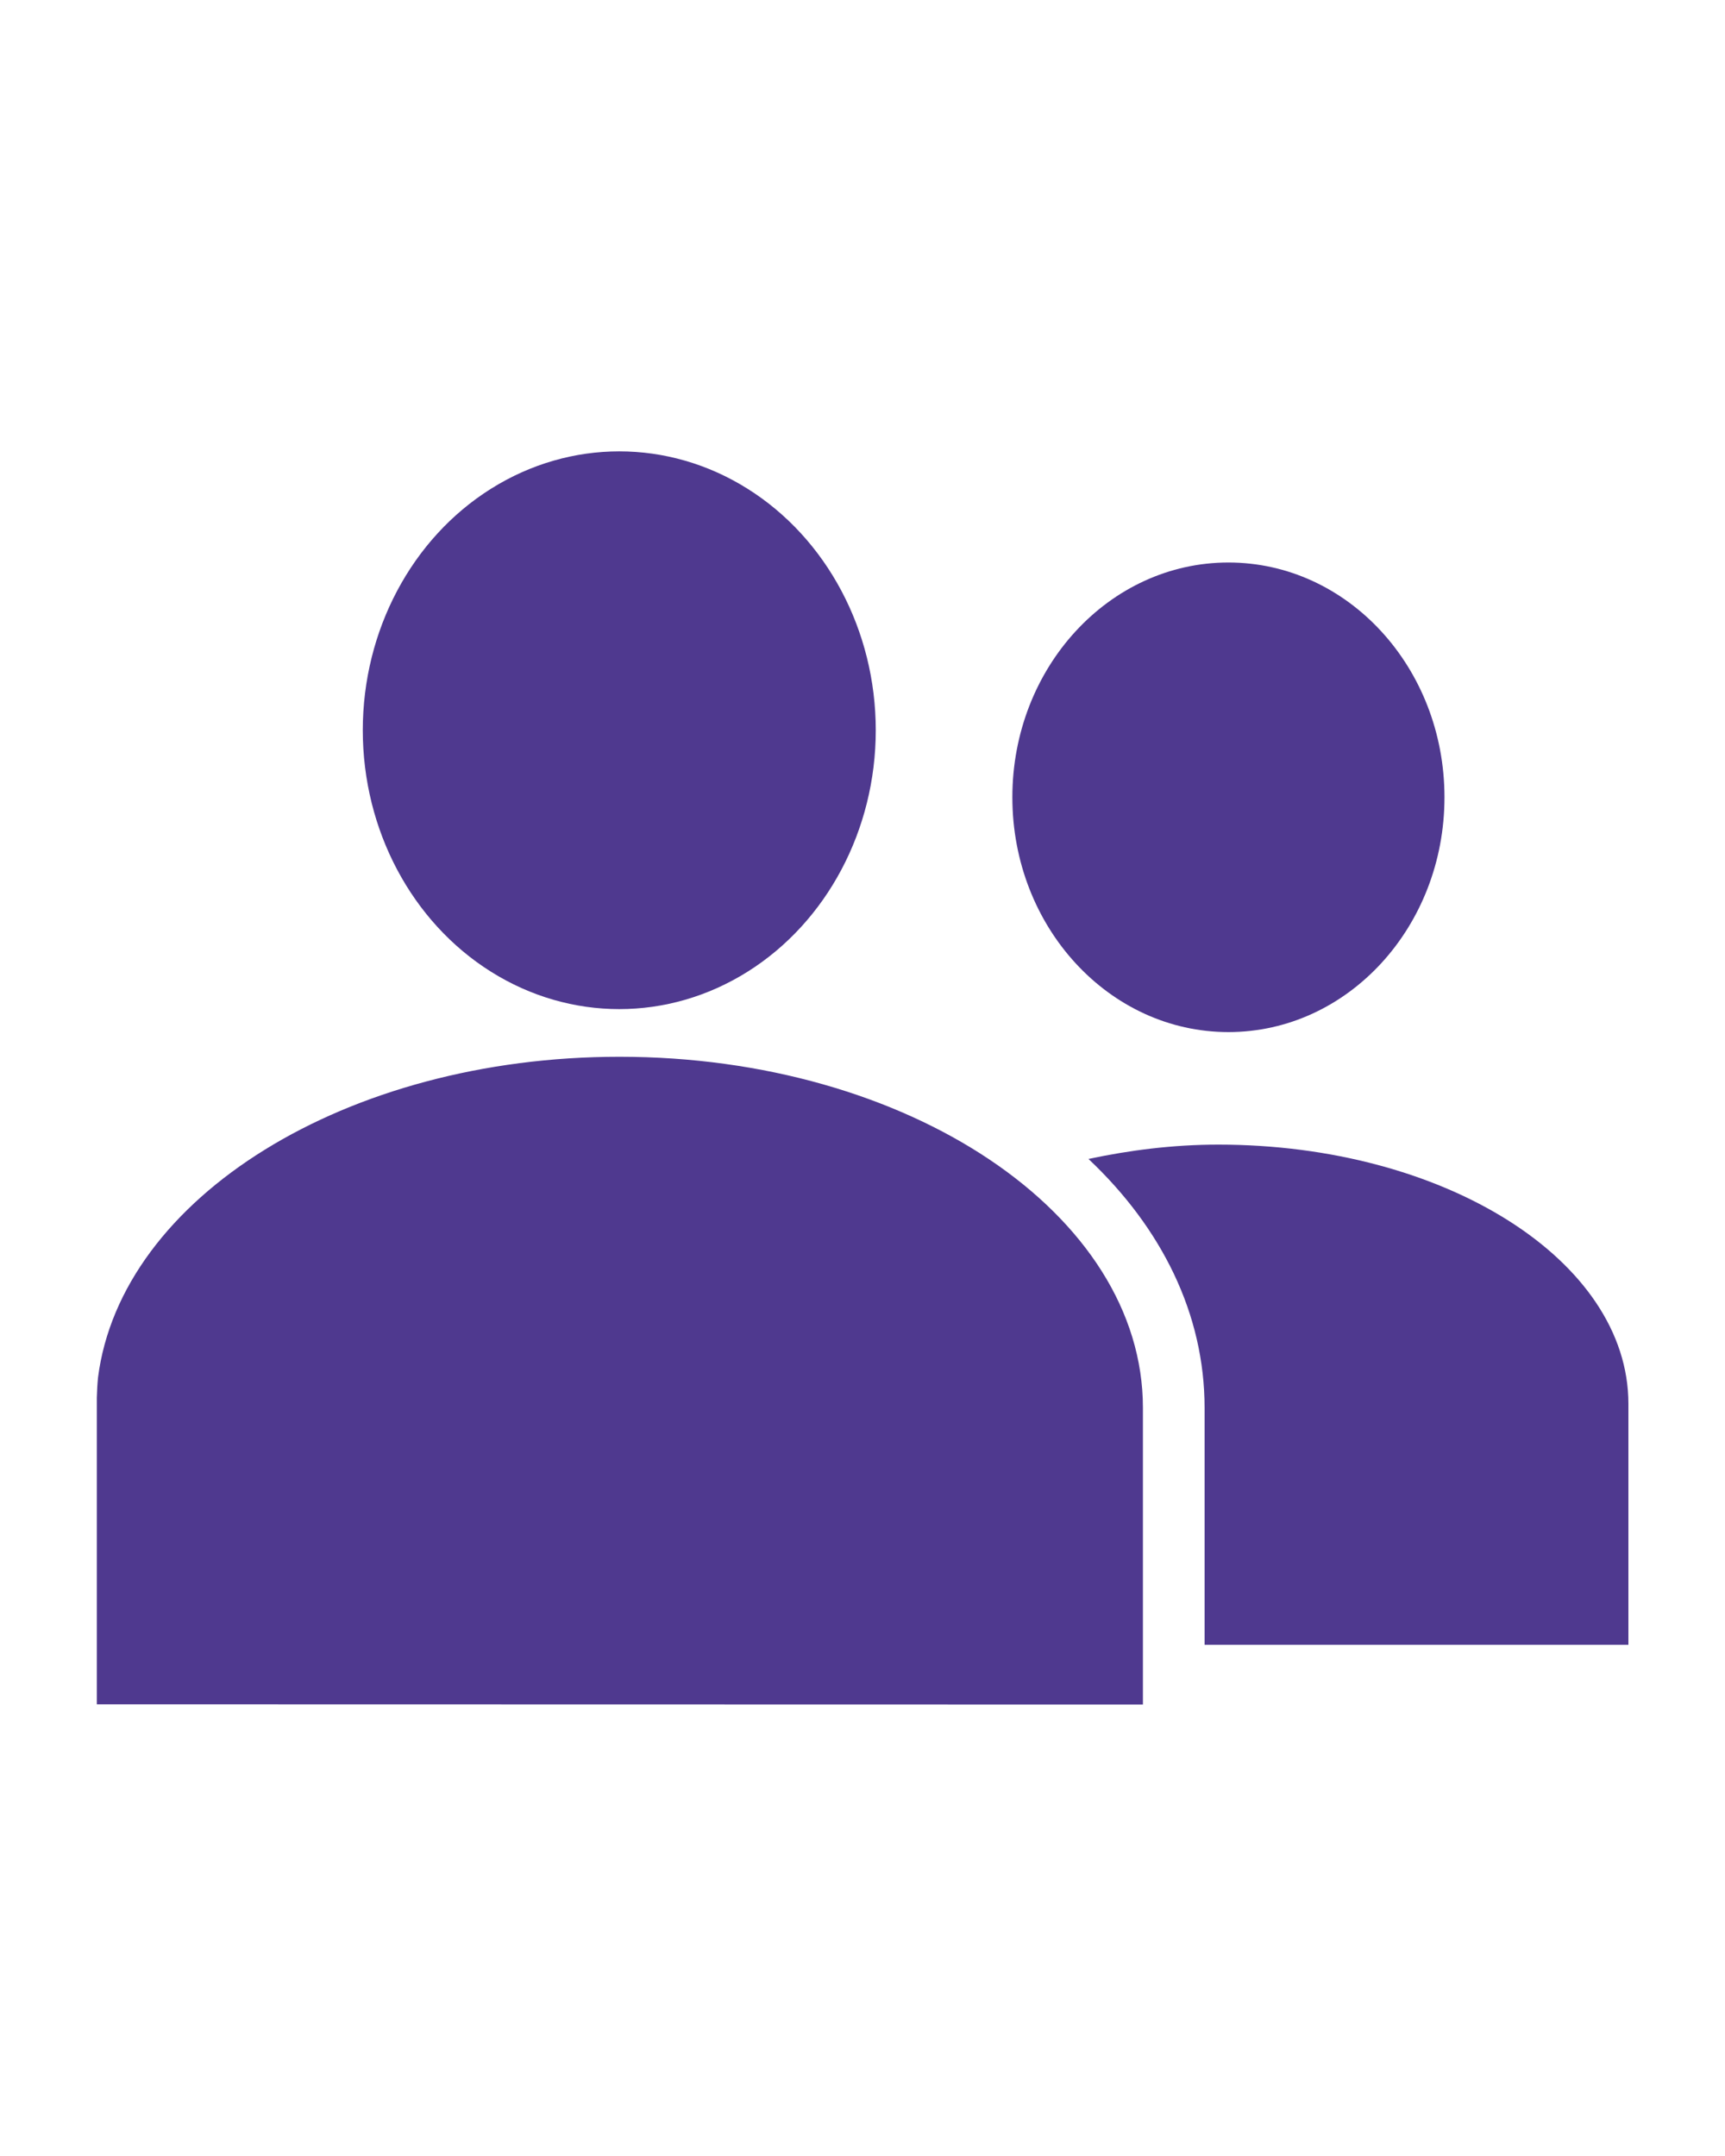 <?xml version="1.0" encoding="utf-8"?>
<!-- Generator: Adobe Illustrator 15.0.0, SVG Export Plug-In . SVG Version: 6.00 Build 0)  -->
<!DOCTYPE svg PUBLIC "-//W3C//DTD SVG 1.1//EN" "http://www.w3.org/Graphics/SVG/1.1/DTD/svg11.dtd">
<svg version="1.1" xmlns="http://www.w3.org/2000/svg" xmlns:xlink="http://www.w3.org/1999/xlink" x="0px" y="0px" width="16px"
	 height="20px" viewBox="0 0 16 20" enable-background="new 0 0 16 20" xml:space="preserve">
<g id="Layer_1" display="none">
	<g display="inline">
		<g>
			<path fill="#4F398F" d="M14.269,6.485l-0.155,0.896c-0.04,0.23-0.133,0.399-0.279,0.507c-0.147,0.108-0.372,0.161-0.675,0.161
				h-1.646l-0.775,3.89h2.135c0.231,0,0.396,0.066,0.496,0.197s0.125,0.36,0.078,0.686l-0.107,0.68h-2.828l-1.002,5.047H8.542
				c-0.104,0-0.199-0.023-0.286-0.072c-0.087-0.047-0.162-0.109-0.221-0.189c-0.06-0.08-0.102-0.176-0.125-0.287
				c-0.024-0.112-0.024-0.234,0-0.369l0.847-4.129H5.811l-0.848,4.235c-0.047,0.295-0.163,0.503-0.346,0.628
				c-0.182,0.122-0.389,0.184-0.621,0.184H3.042l1.015-5.047H2.315c-0.223,0-0.385-0.066-0.484-0.196
				c-0.1-0.132-0.125-0.361-0.078-0.687l0.095-0.68h2.435l0.775-3.89H2.291l0.155-0.882c0.04-0.23,0.133-0.401,0.28-0.515
				c0.147-0.11,0.372-0.167,0.675-0.167h1.885l0.859-4.27C6.192,1.978,6.302,1.79,6.473,1.655c0.17-0.138,0.375-0.203,0.614-0.203
				h0.954L7.04,6.485h2.947l1.002-5.033h0.942c0.23,0,0.412,0.076,0.543,0.226c0.131,0.152,0.178,0.344,0.137,0.573l-0.871,4.234
				H14.269z M9.759,8.049H6.812l-0.775,3.89h2.947L9.759,8.049z"/>
		</g>
	</g>
</g>
<g id="Layer_2">
	<g>
		<g>
			<ellipse fill="#4F398F" cx="11.394" cy="7.396" rx="2.004" ry="2.178"/>
			<g>
				<path fill="#4F398F" d="M10.601,15.812V13.06c0-1.798-2.174-3.257-4.855-3.257c-2.538,0-4.625,1.308-4.837,2.977
					c-0.006,0.06-0.009,0.121-0.011,0.185v2.845L10.601,15.812z"/>
			</g>
			<g>
				<path fill="#4F398F" d="M11.301,10.618c-0.423,0-0.824,0.052-1.205,0.133c0.676,0.637,1.077,1.435,1.077,2.309v2.198h3.931
					v-2.236C15.104,11.693,13.399,10.618,11.301,10.618z"/>
			</g>
			<ellipse fill="#4F398F" cx="5.744" cy="6.774" rx="2.379" ry="2.587"/>
		</g>
	</g>
</g>
<g id="Layer_3" display="none">
	<g display="inline">
		<g>
			<g>
				<path fill="#4F398F" d="M13.783,16.927v-3.28c0-2.144-2.591-3.882-5.787-3.882c-3.025,0-5.513,1.558-5.766,3.547
					c-0.008,0.072-0.012,0.146-0.014,0.221v3.391L13.783,16.927z"/>
			</g>
			<ellipse fill="#4F398F" cx="7.995" cy="6.155" rx="2.836" ry="3.083"/>
		</g>
	</g>
</g>
</svg>
